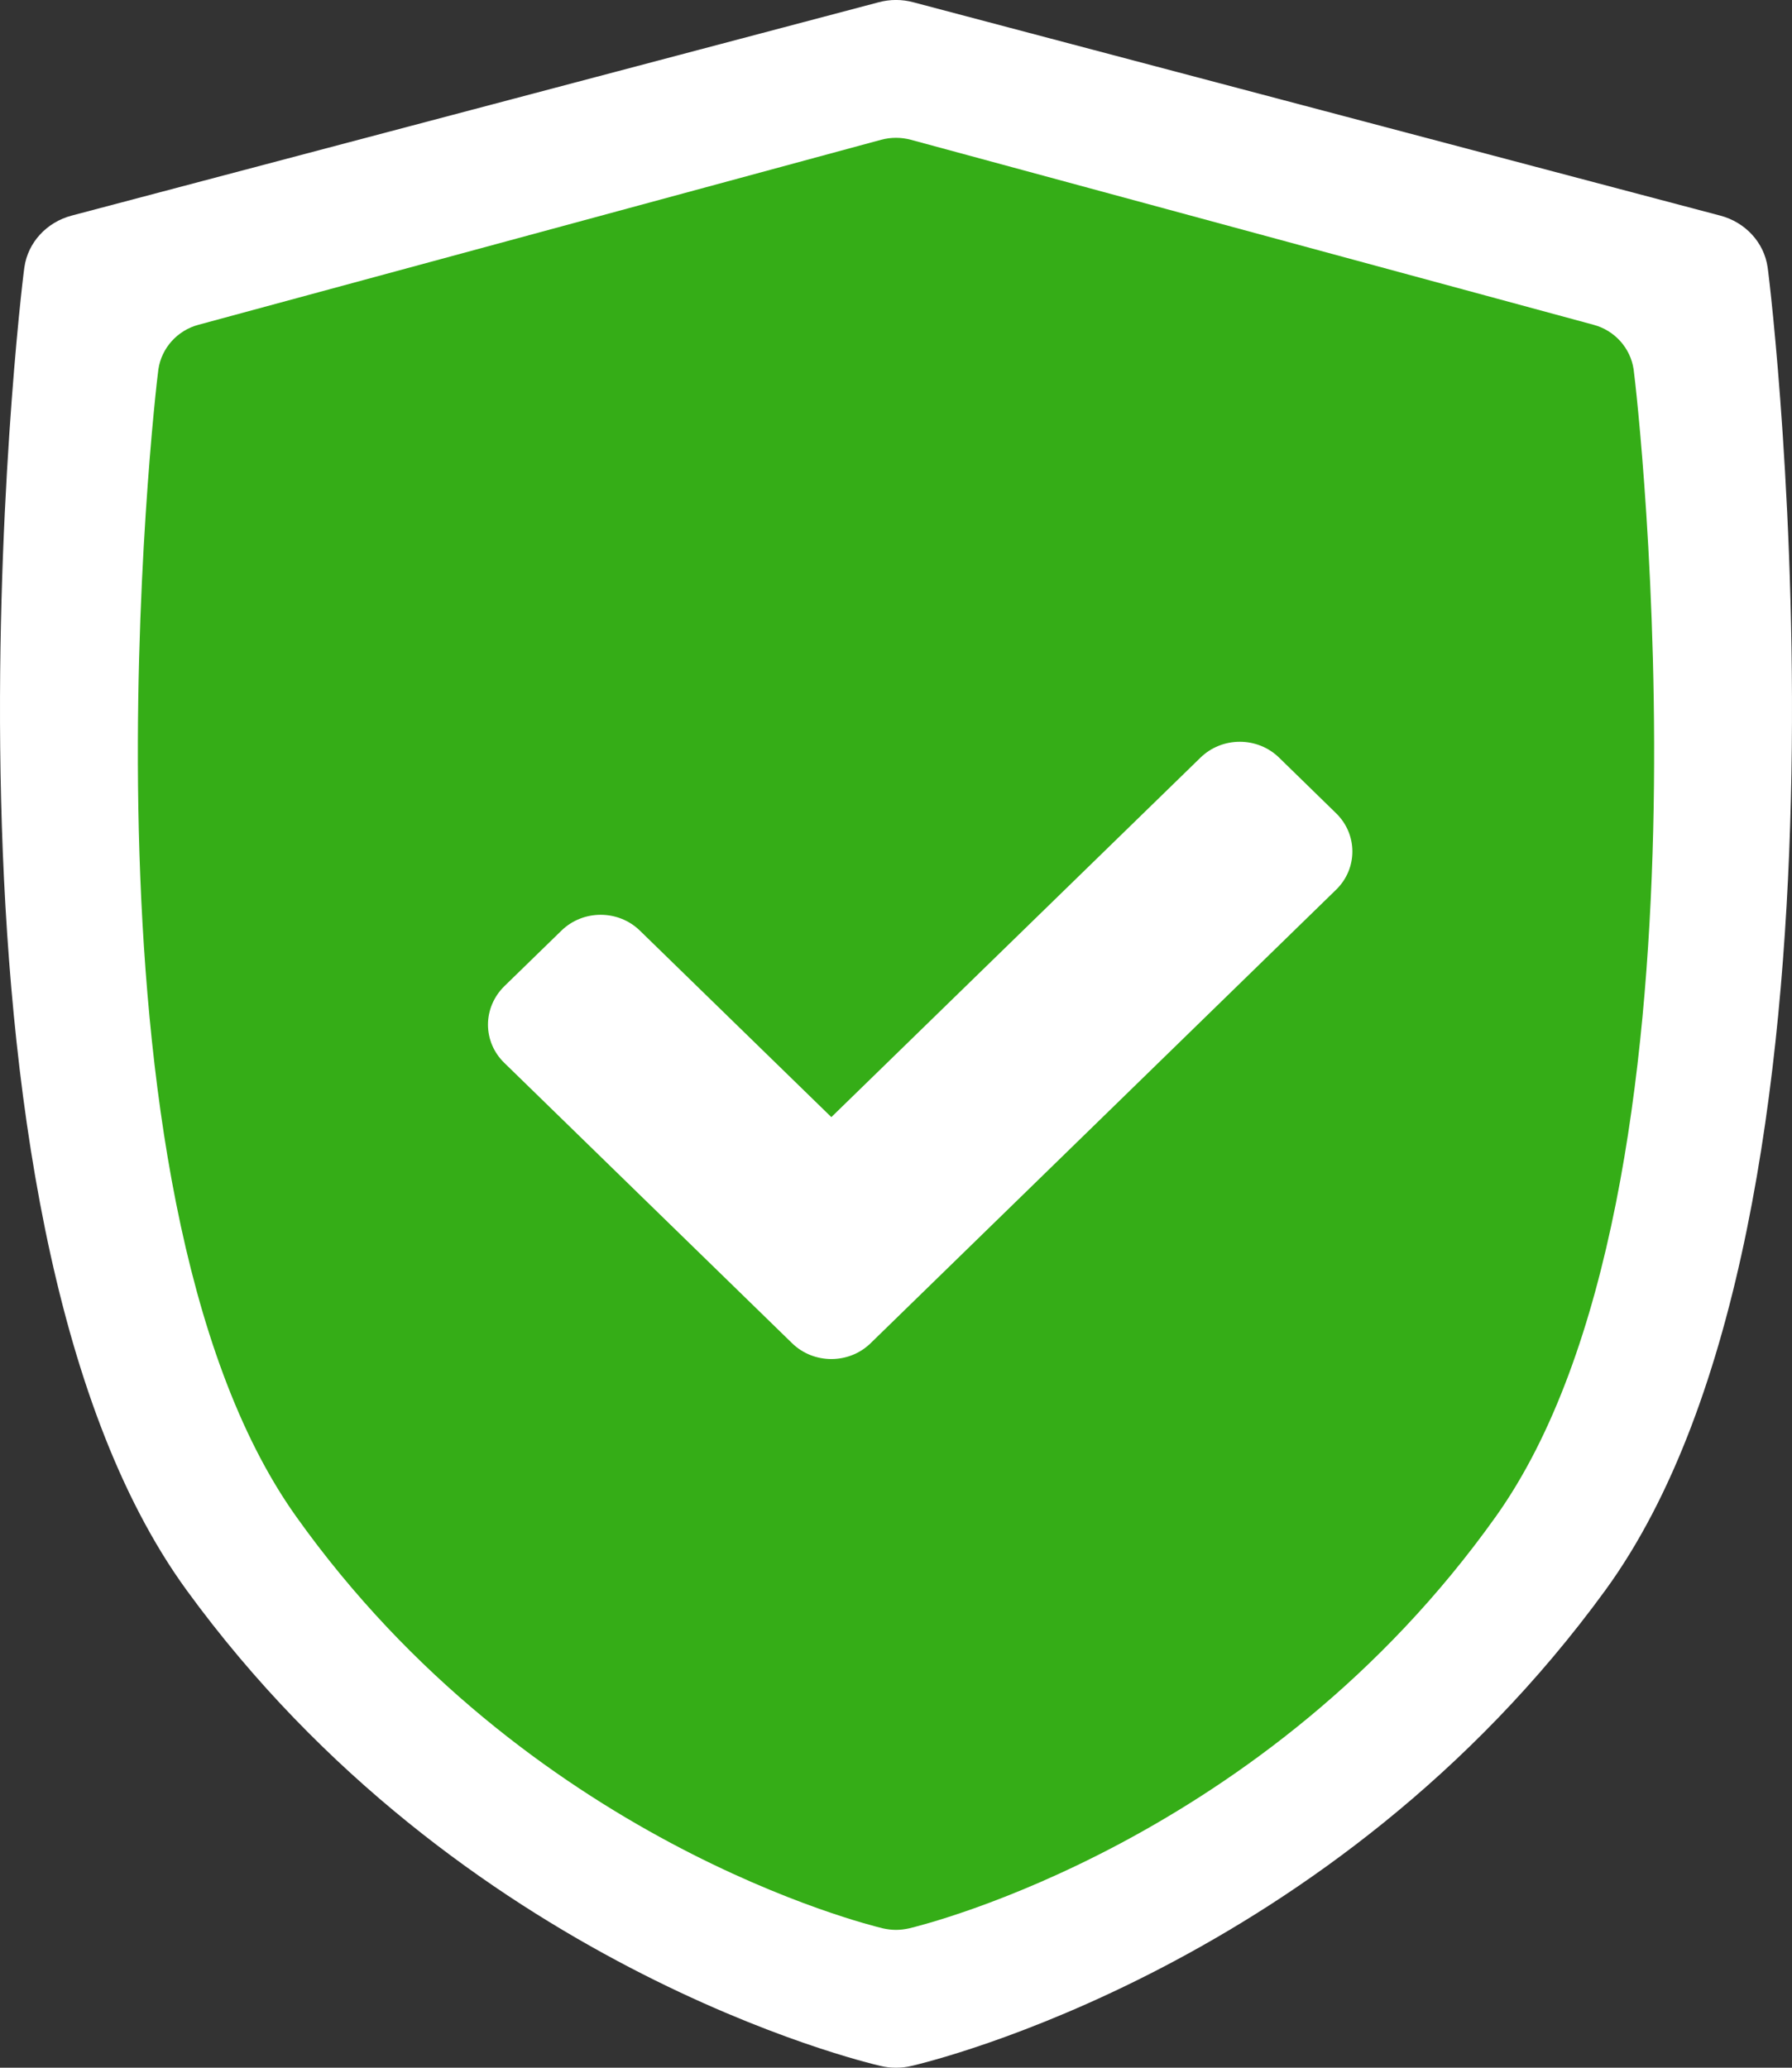 <svg width="13" height="15" viewBox="0 0 13 15" fill="none" xmlns="http://www.w3.org/2000/svg">
<rect x="0" y="0" width="13" height="15" fill="#333333" stroke="none"/>
<g id="privacy.with-background.svg">
<path id="background" d="M12.823 1.938C12.797 1.759 12.662 1.612 12.479 1.564L6.628 0.017C6.544 -0.006 6.456 -0.006 6.372 0.017L0.52 1.564C0.338 1.612 0.203 1.759 0.177 1.938C0.143 2.17 -0.632 8.808 1.354 11.536C3.338 14.261 6.265 14.959 6.388 14.987C6.425 14.996 6.462 15 6.5 15C6.538 15 6.575 14.996 6.612 14.987C6.735 14.959 9.662 14.261 11.646 11.536C13.632 8.808 12.857 2.17 12.823 1.938Z" fill="white"/>
<path id="check" d="M11.851 2.679C11.828 2.525 11.714 2.397 11.56 2.356L6.608 1.014C6.537 0.995 6.463 0.995 6.392 1.014L1.44 2.356C1.286 2.397 1.172 2.525 1.149 2.679C1.121 2.881 0.466 8.633 2.146 10.998C3.825 13.359 6.301 13.964 6.405 13.989C6.437 13.996 6.468 14 6.5 14C6.532 14 6.563 13.996 6.595 13.989C6.699 13.964 9.175 13.359 10.854 10.998C12.534 8.633 11.879 2.881 11.851 2.679ZM9.693 6.454L6.316 9.744C6.237 9.821 6.134 9.859 6.031 9.859C5.928 9.859 5.825 9.821 5.746 9.744L3.658 7.71C3.582 7.636 3.54 7.537 3.54 7.433C3.54 7.329 3.583 7.229 3.658 7.155L4.073 6.751C4.23 6.598 4.485 6.598 4.642 6.751L6.031 8.104L8.709 5.496C8.785 5.422 8.887 5.381 8.994 5.381C9.101 5.381 9.203 5.422 9.279 5.496L9.693 5.9C9.85 6.053 9.85 6.301 9.693 6.454Z" fill="#35AD17"/>
</g>
</svg>
